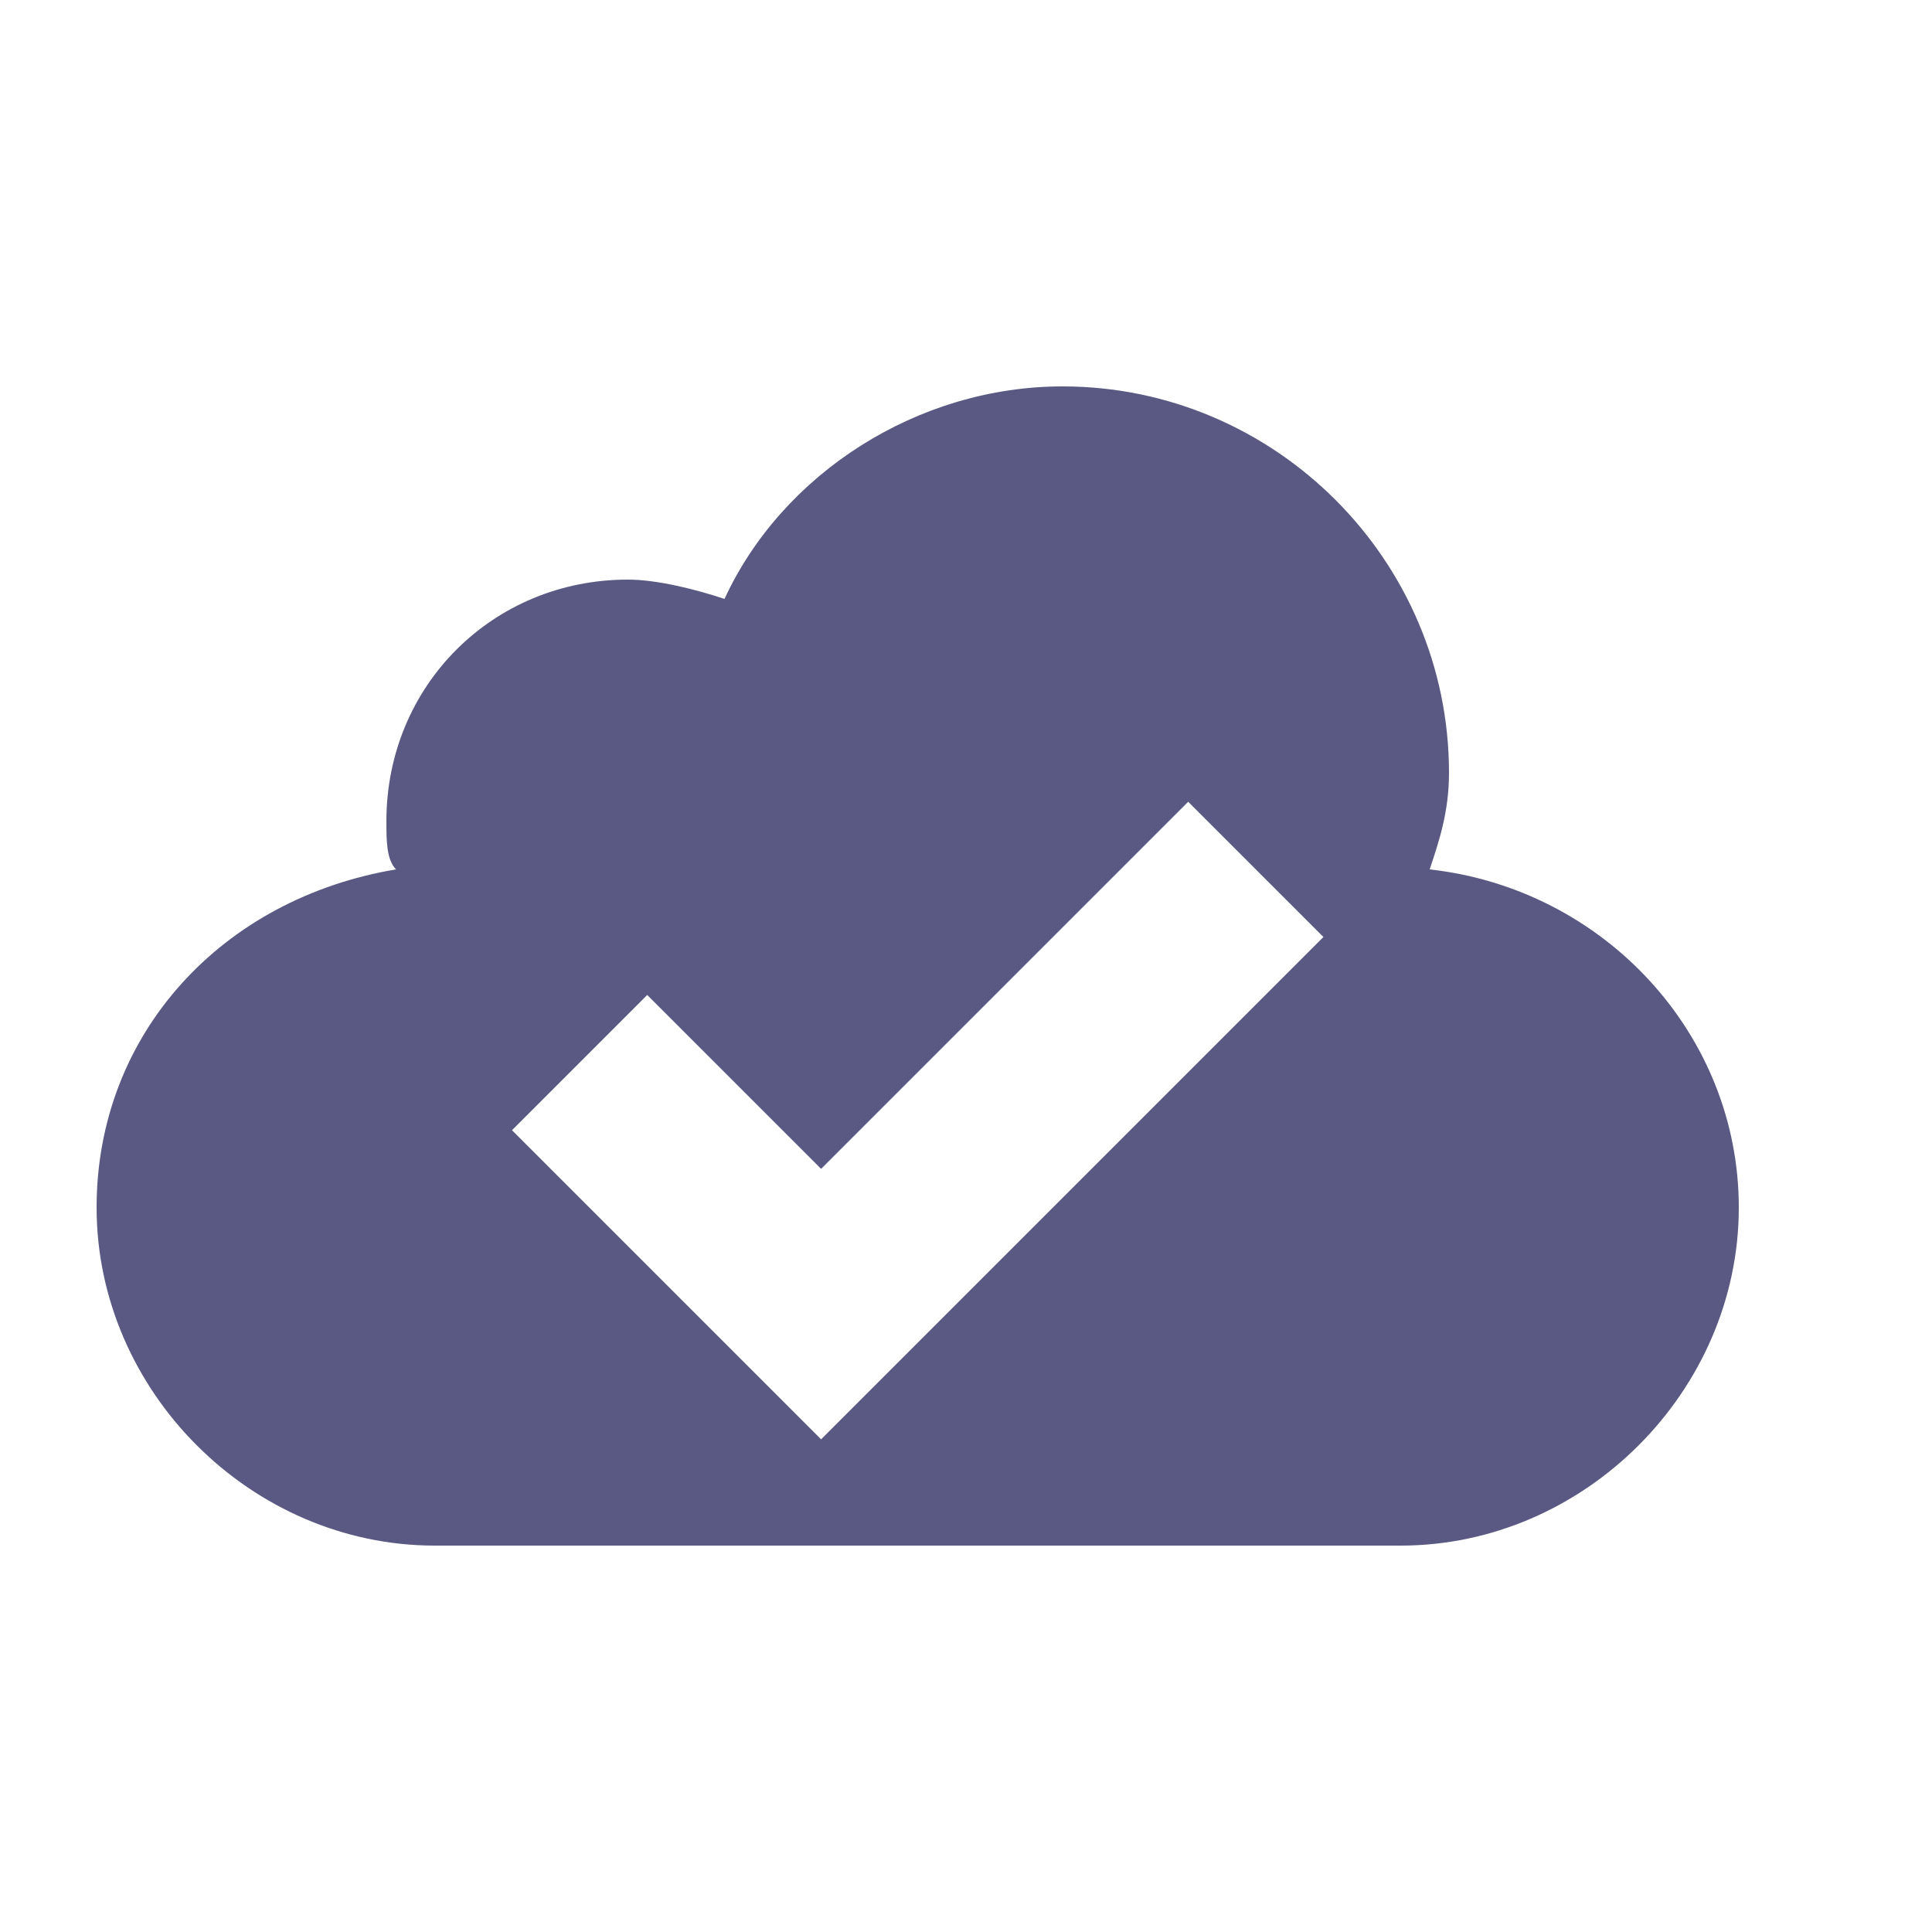 <svg width="107" height="107" viewBox="0 0 107 107" fill="none" xmlns="http://www.w3.org/2000/svg">
<g id="dashicons:cloud-saved">
<path id="Vector" d="M79.18 48.15C79.715 46.545 80.25 44.94 80.25 42.8C80.25 31.03 70.62 21.4 58.85 21.4C50.825 21.4 43.335 26.215 40.125 33.17C38.52 32.635 36.38 32.1 34.775 32.1C27.285 32.1 21.4 37.985 21.4 45.475C21.4 46.545 21.4 47.615 21.935 48.15C12.305 49.755 5.35 57.245 5.35 66.875C5.35 77.04 13.91 85.6 24.075 85.6H77.575C87.74 85.6 96.3 77.04 96.3 66.875C96.3 57.245 88.81 49.22 79.18 48.15ZM45.475 79.715L28.355 62.595L35.845 55.105L45.475 64.735L65.805 44.405L73.295 51.895L45.475 79.715Z" fill="#303064" fill-opacity="0.8"/>
</g>
</svg>
